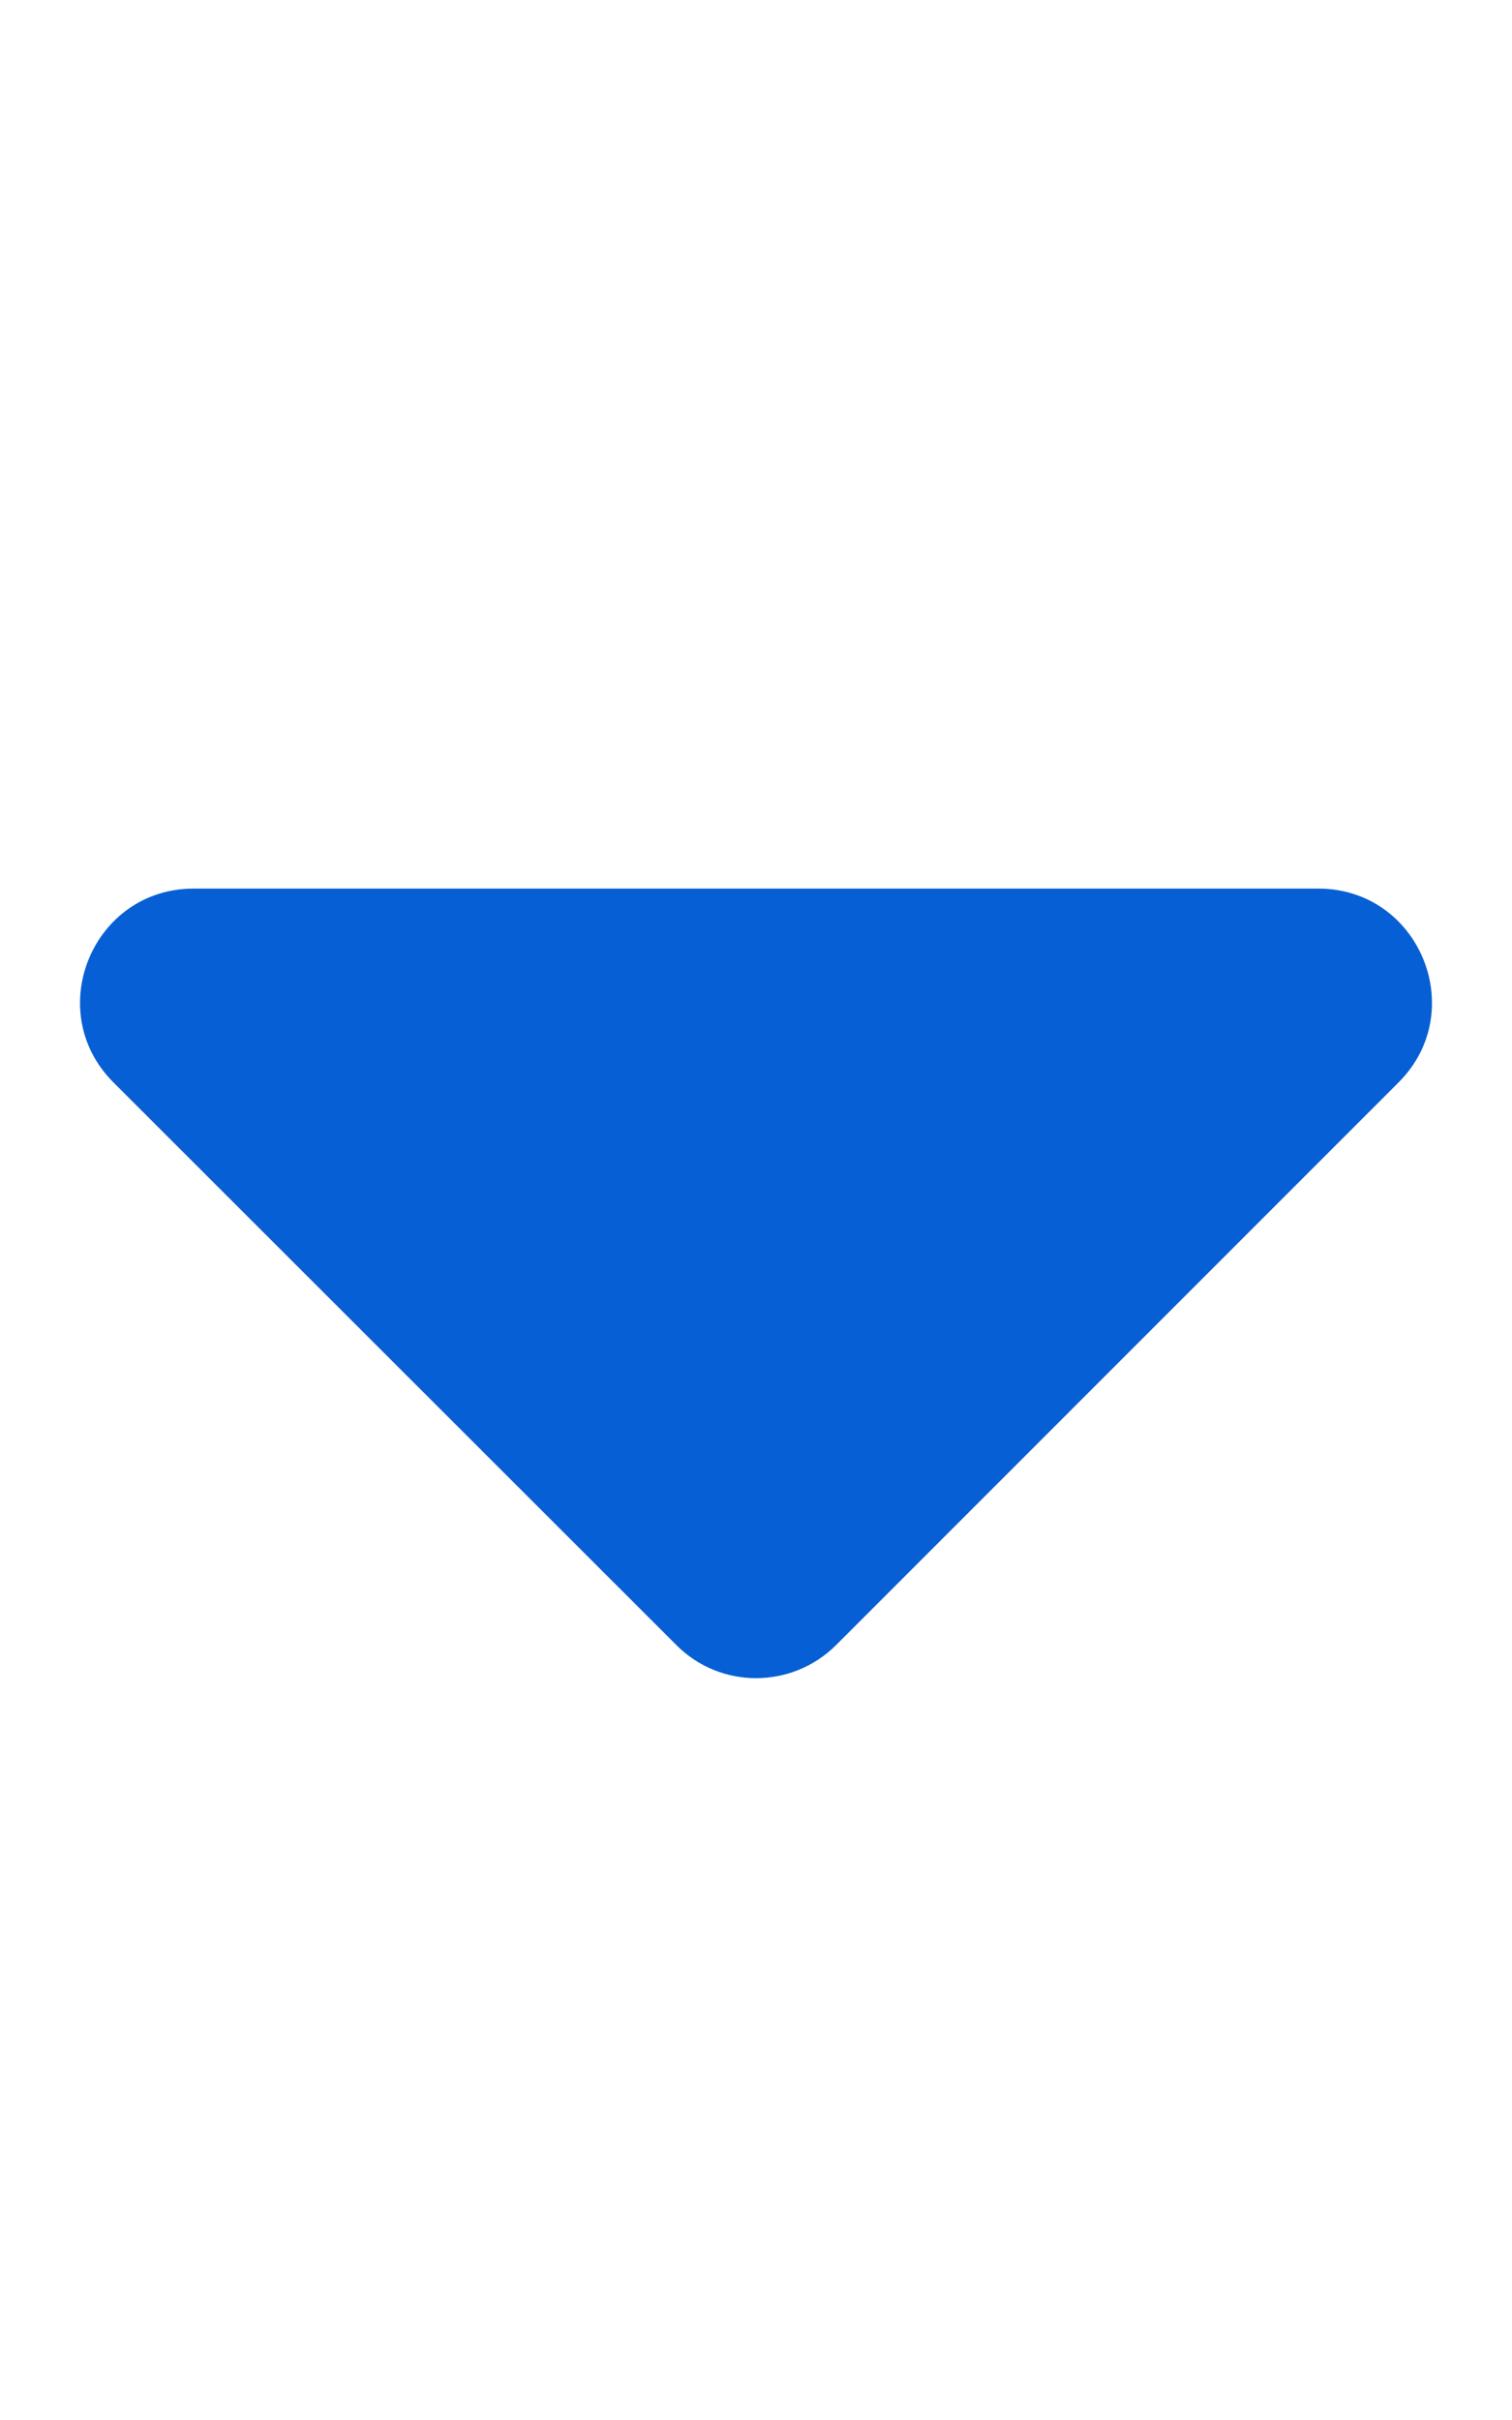 <svg aria-hidden="true" focusable="false"  role="img" xmlns="http://www.w3.org/2000/svg" viewBox="0 100 320 512" fill="#065fd4"><path  d="M41 288h238c21.4 0 32.1 25.9 17 41L177 448c-9.4 9.4-24.6 9.4-33.9 0L24 329c-15.1-15.1-4.4-41 17-41z"></path></svg>